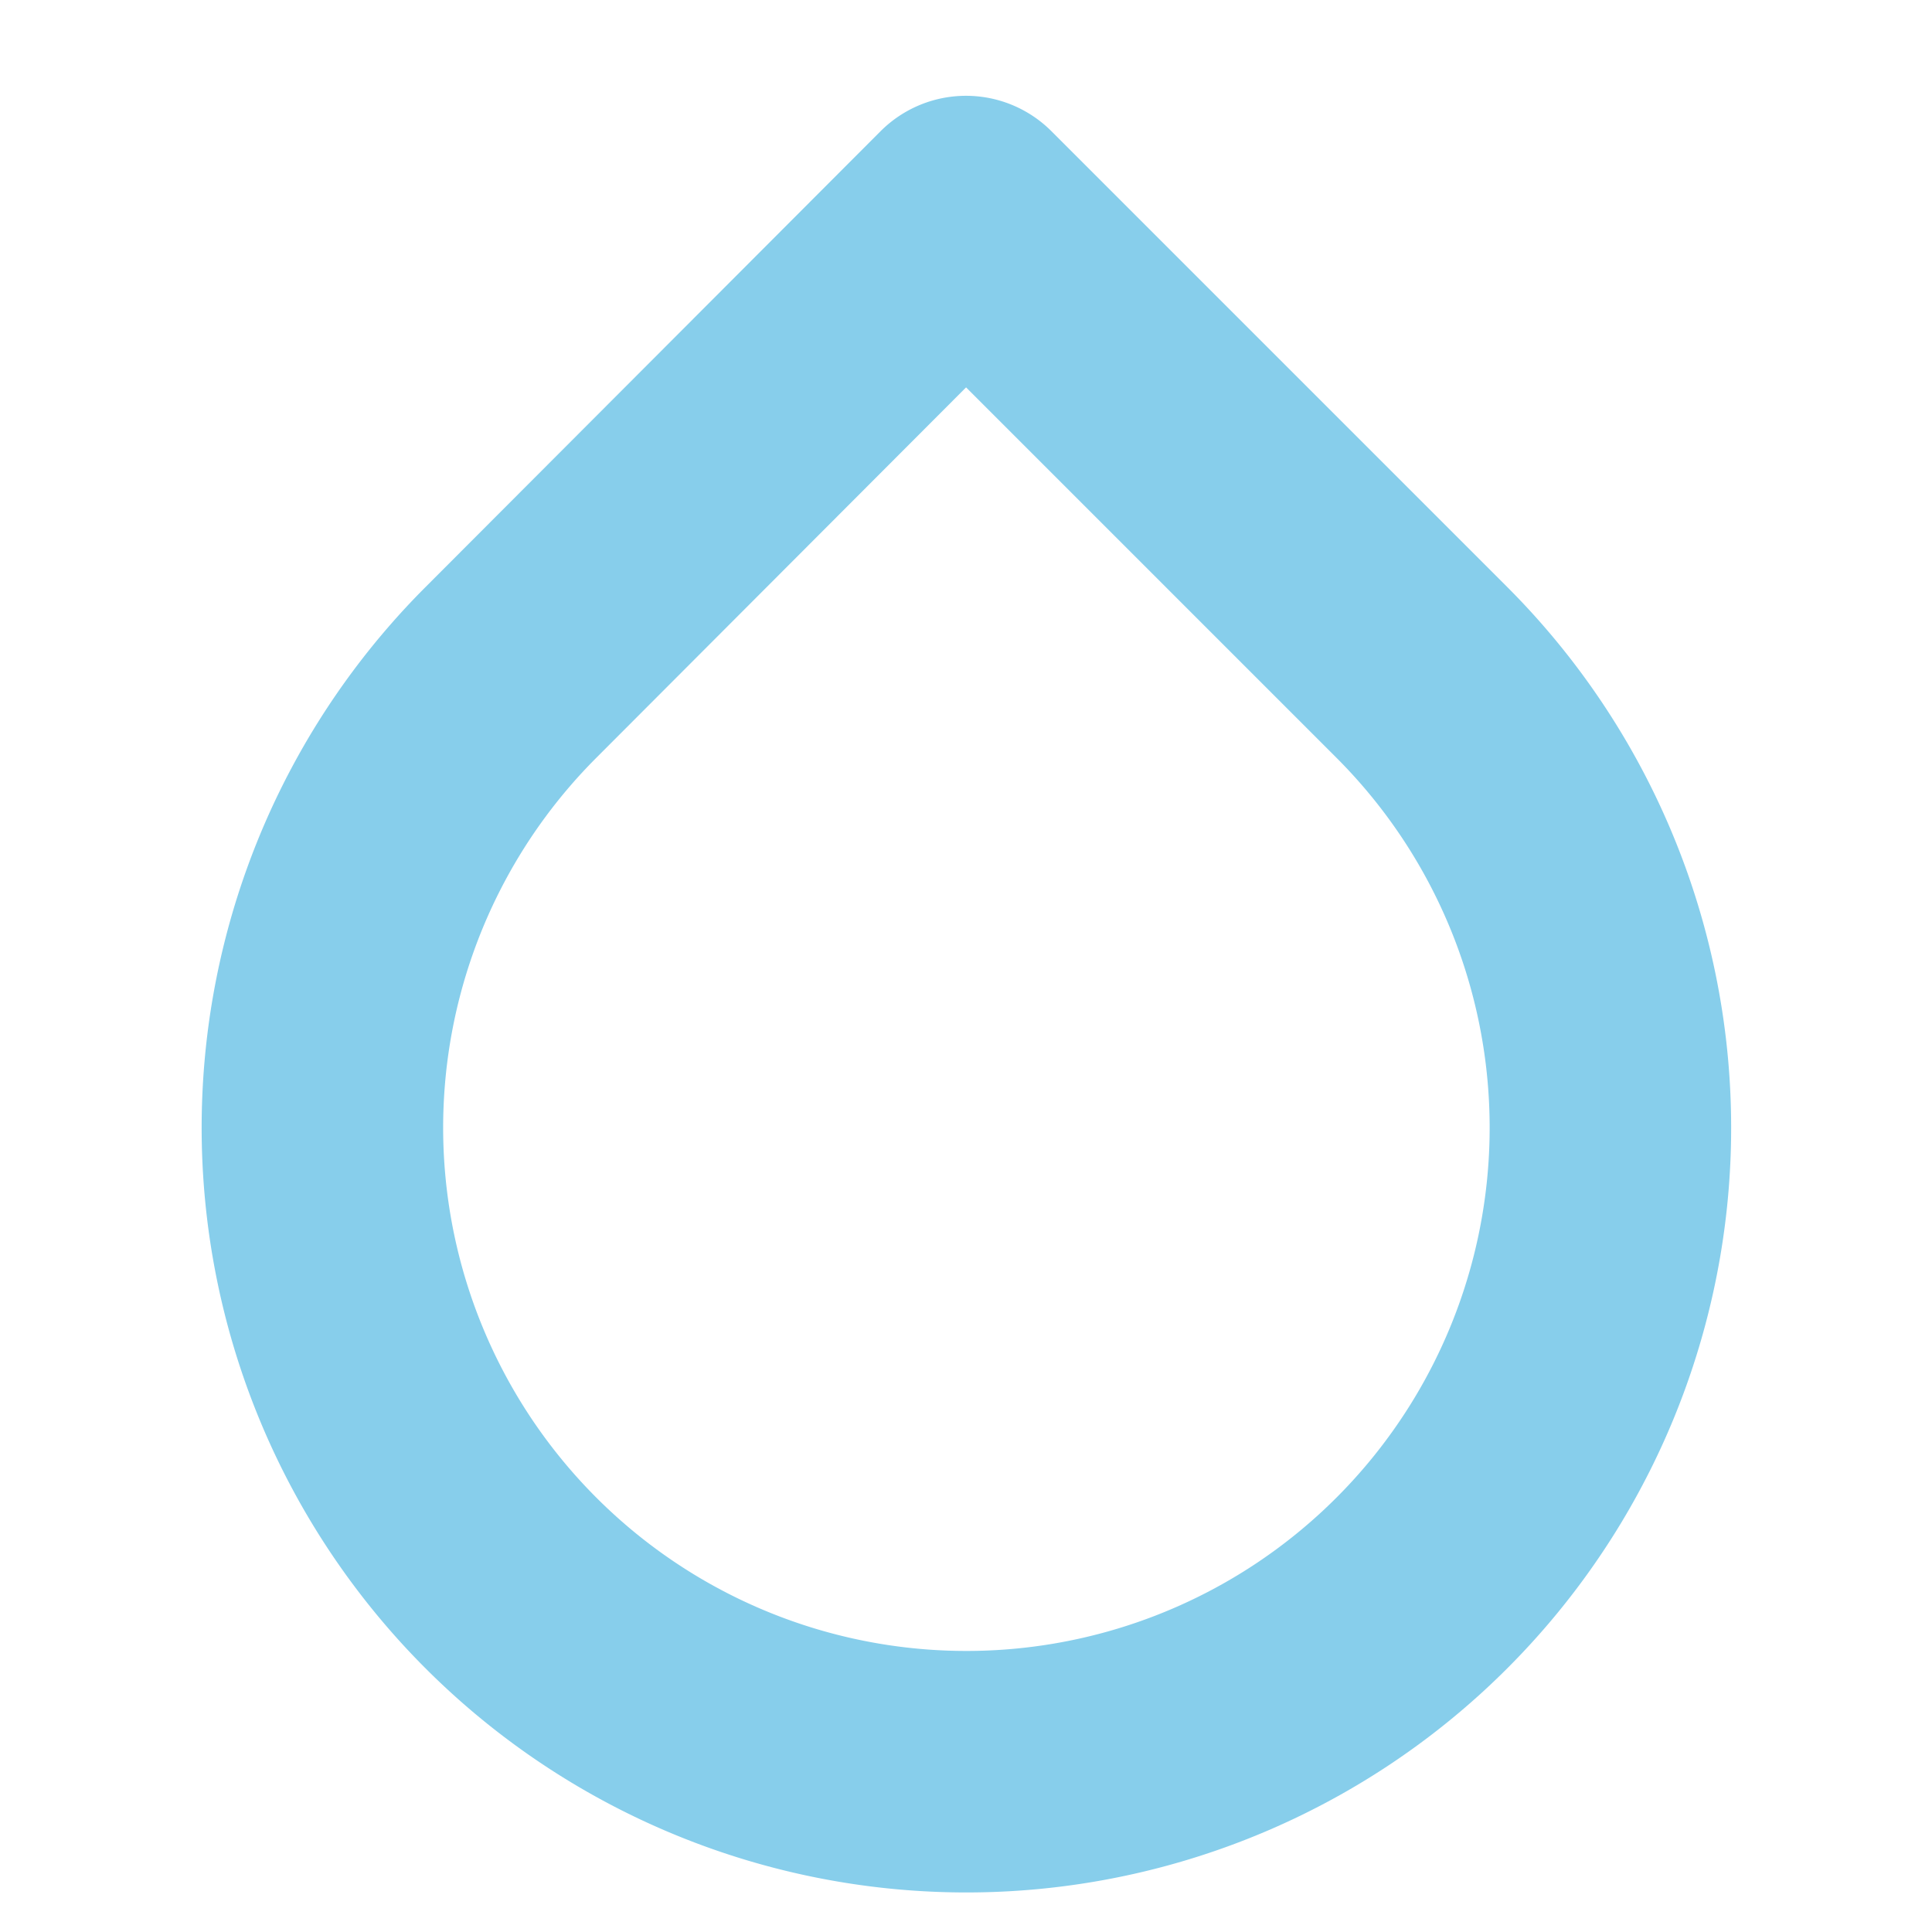 <svg xmlns="http://www.w3.org/2000/svg" width="24" height="24" viewBox="0 0 24 24" fill="none" stroke="skyBlue" stroke-width="3" stroke-linecap="round" stroke-linejoin="round" class="feather feather-droplet"><path d="M12 2.69l5.66 5.66a8 8 0 1 1-11.31 0z"></path></svg>